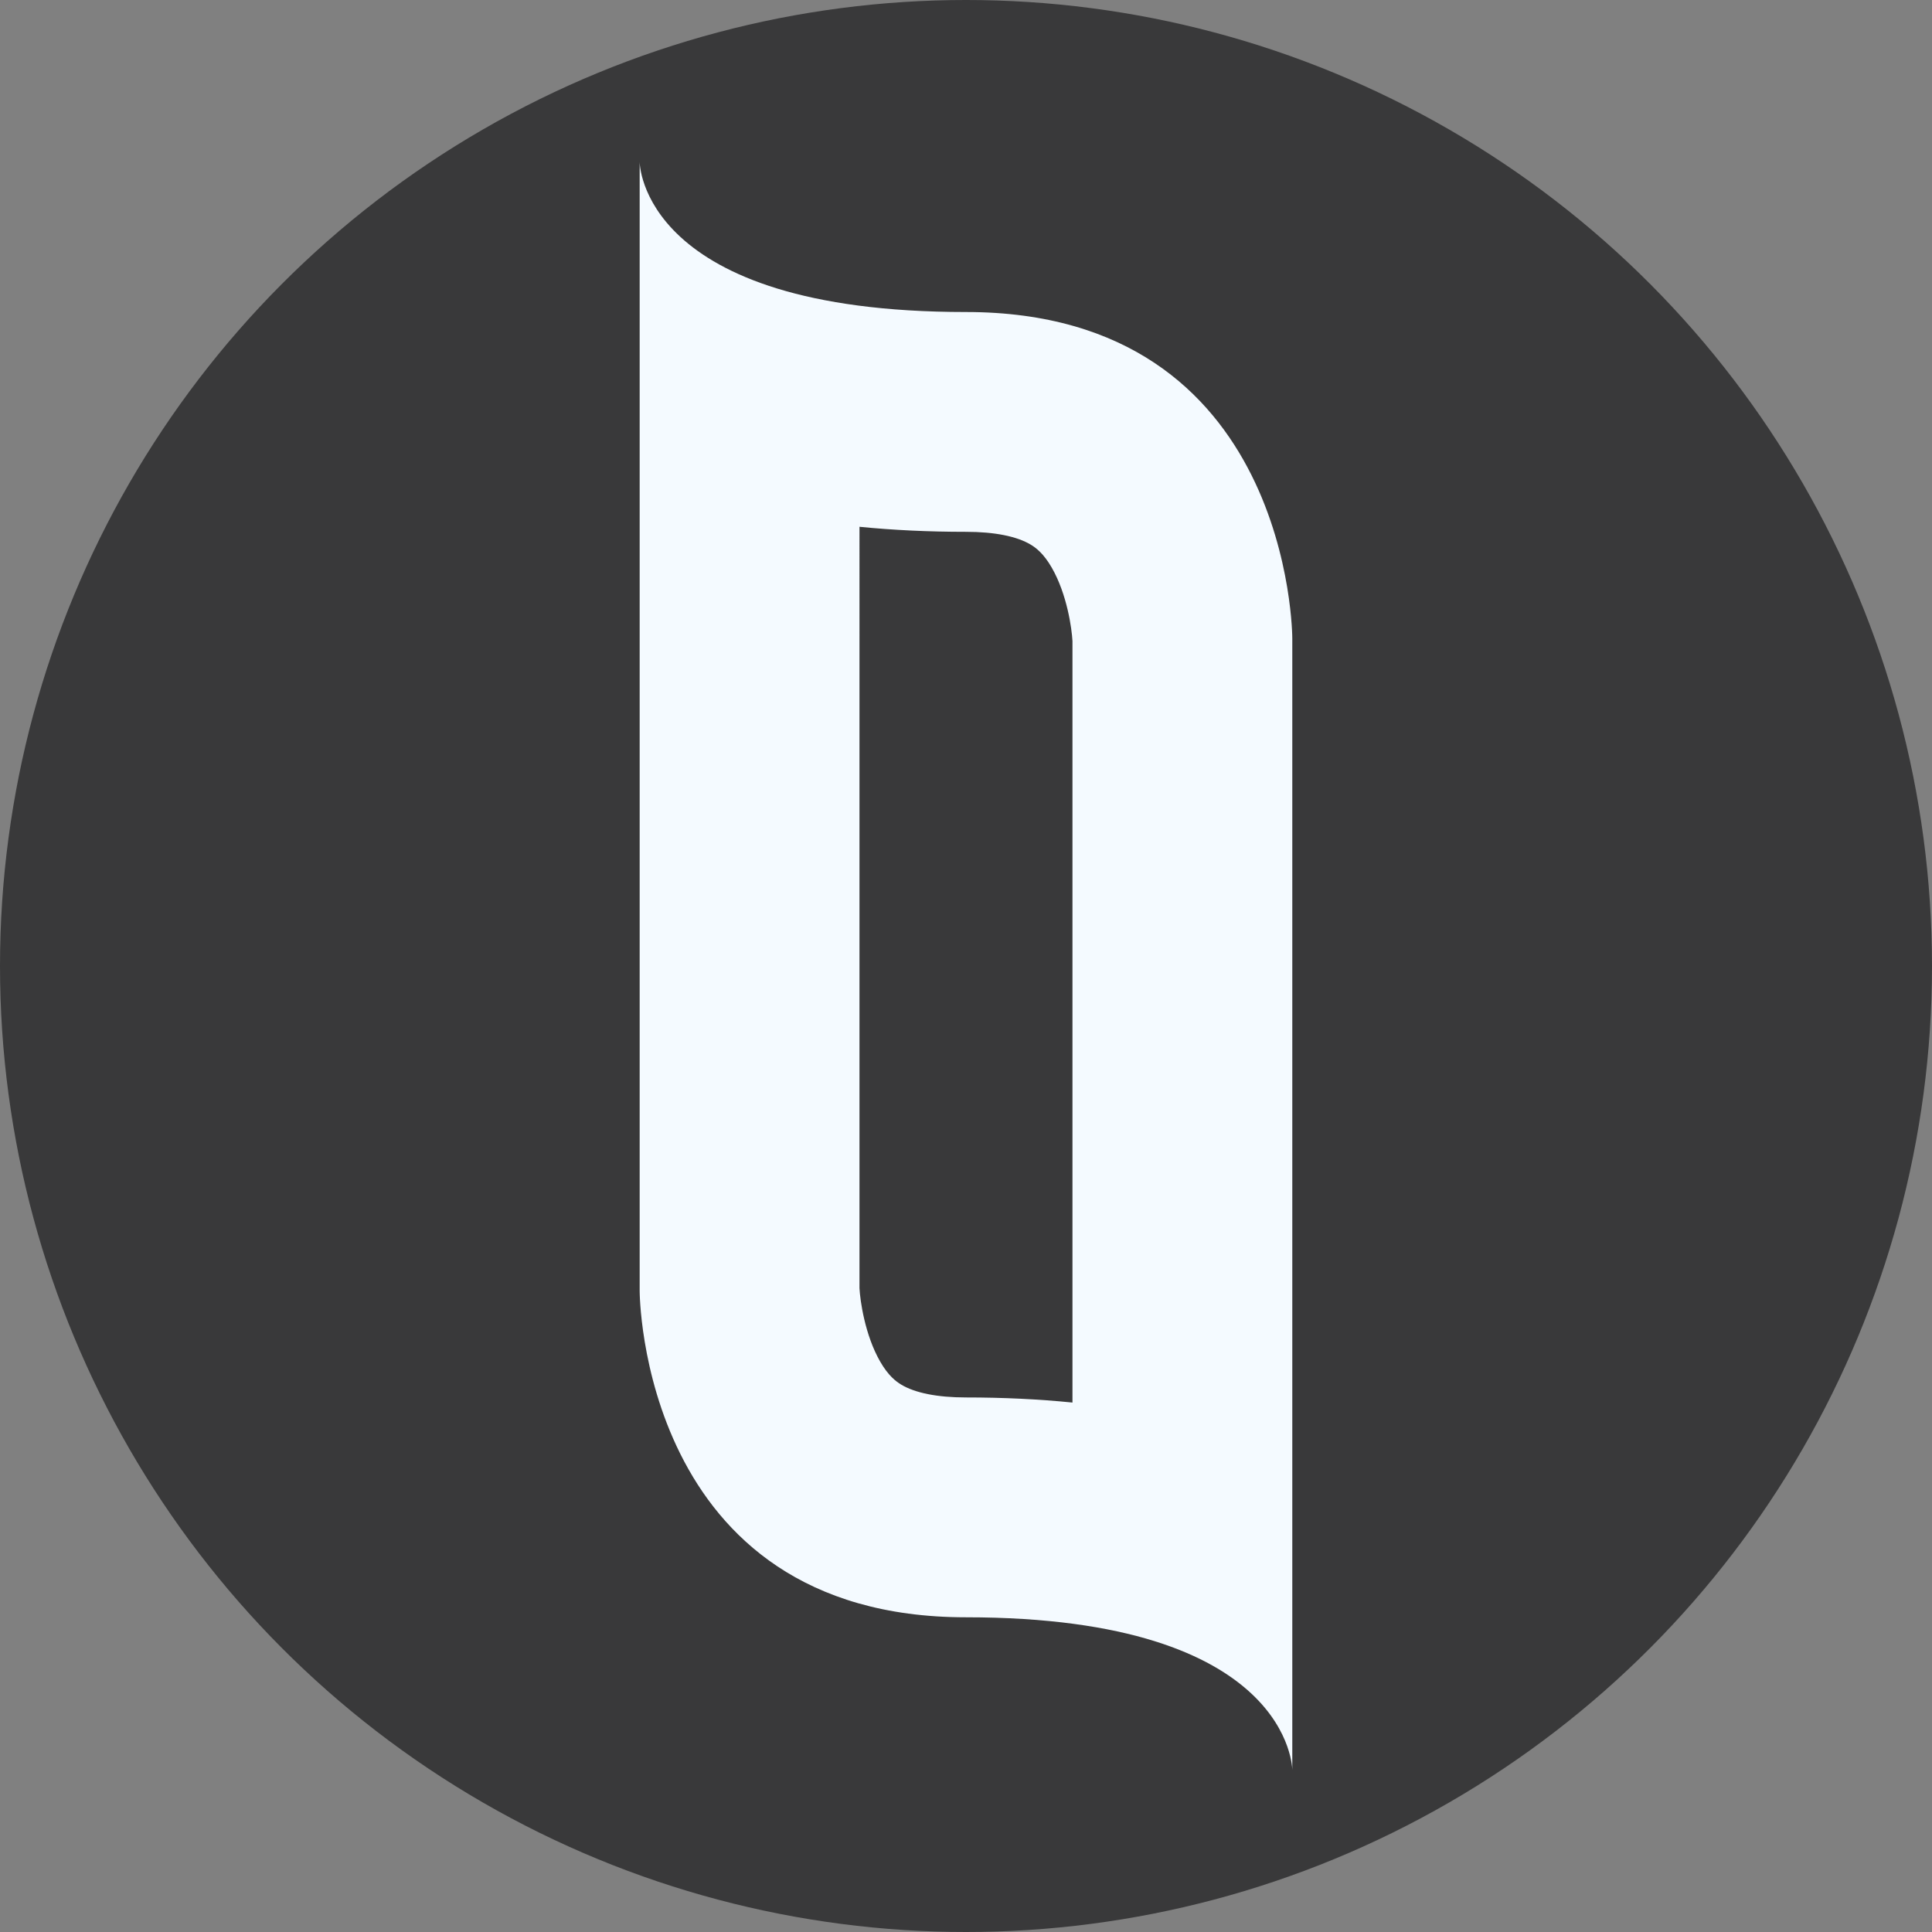 <?xml version="1.0" encoding="UTF-8"?>
<svg id="Capa_2" data-name="Capa 2" xmlns="http://www.w3.org/2000/svg" viewBox="0 0 799 799">
  <rect x="0" y="0" width="799" height="799" fill="#808080" stroke="none"/>
  <defs>
    <style>
      .cls-1 {
        fill: #39393a;
      }

      .cls-2 {
        fill: #f4faff;
      }
    </style>
  </defs>
  <g id="Layer_1" data-name="Layer 1">
    <g>
      <circle class="cls-1" cx="399.5" cy="399.5" r="399.5"/>
      <path class="cls-2" d="m443.54,580.04c-13.96-1.4-28.64-2.11-44.05-2.11-11.8,0-21.08-1.85-26.84-5.34-2.11-1.28-5.29-3.65-8.65-9.5-6.33-11.02-8.28-25.23-8.55-30.32V217.86c13.96,1.39,28.65,2.08,44.04,2.08,11.8,0,21.08,1.85,26.84,5.34,2.11,1.28,5.29,3.65,8.65,9.5,6.33,11.01,8.28,25.22,8.55,30.32v314.95m90.91,151.99v-468.07s0-134.93-134.95-134.93-134.95-62.07-134.95-62.07v466.94s0,134.94,134.95,134.94,134.95,63.19,134.95,63.19h0Z"/>
    </g>
  </g>
</svg>
